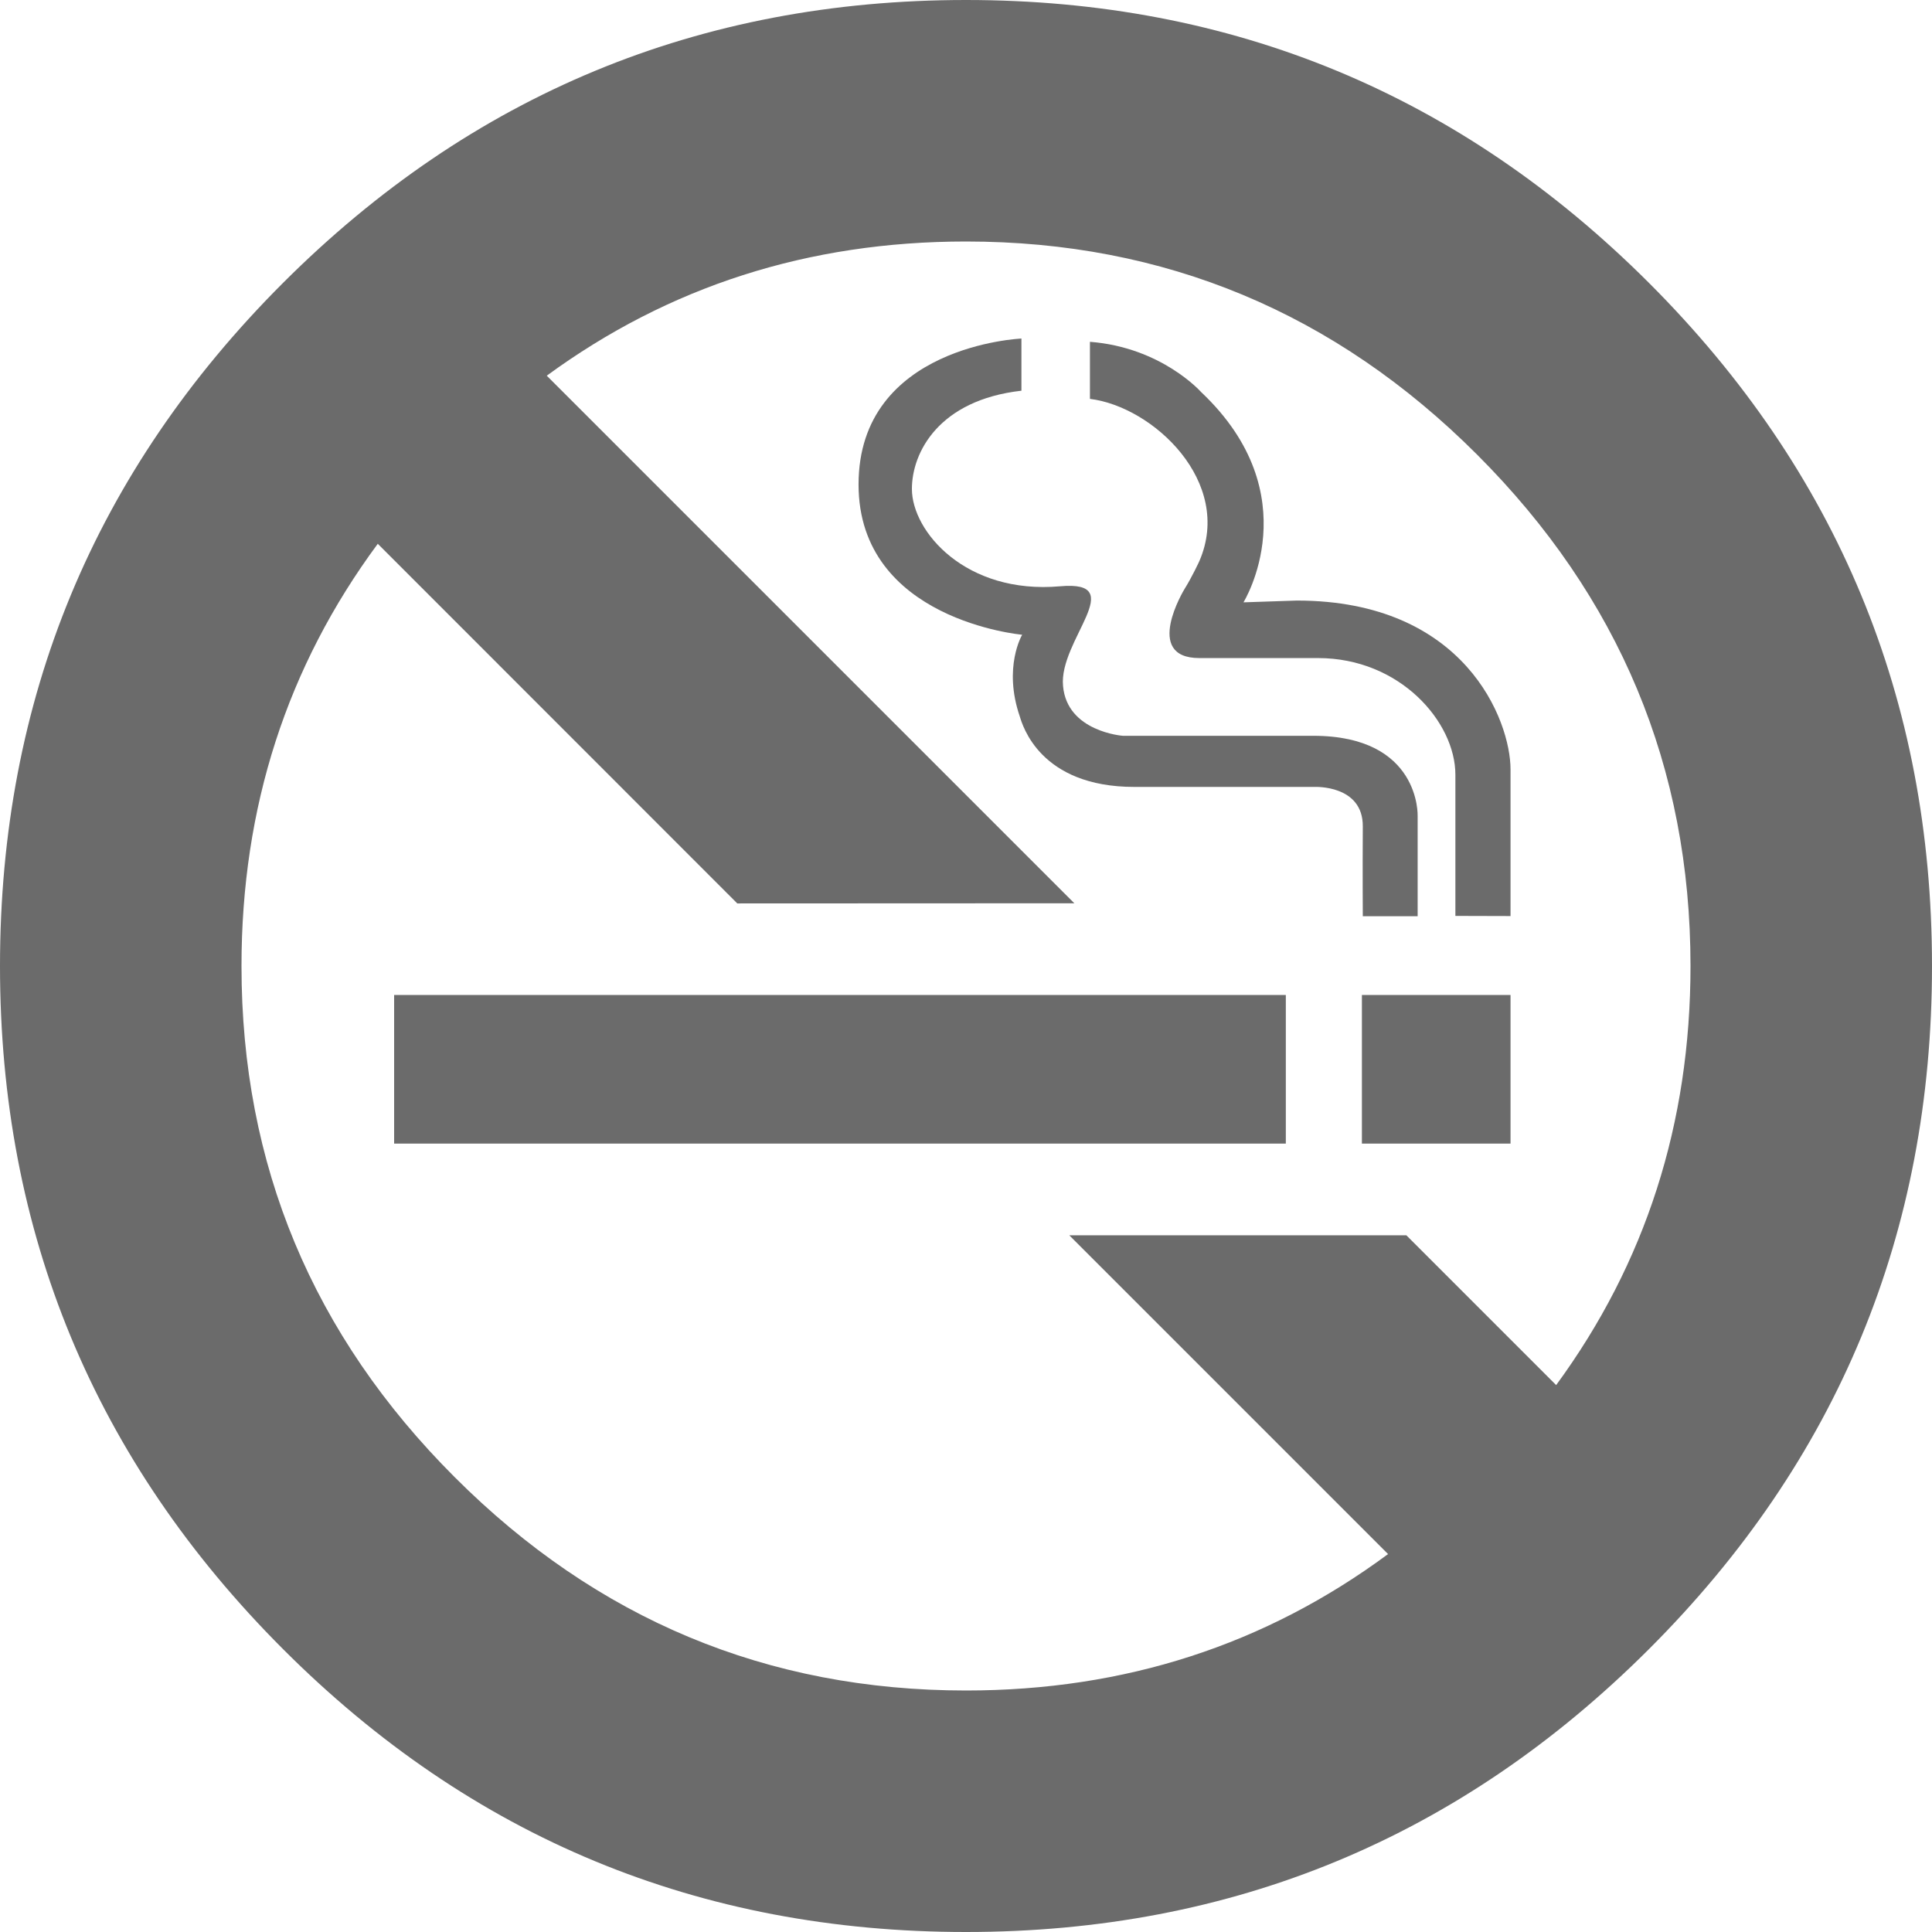<?xml version="1.0" encoding="iso-8859-1"?>
<!-- Generator: Adobe Illustrator 16.0.0, SVG Export Plug-In . SVG Version: 6.00 Build 0)  -->
<!DOCTYPE svg PUBLIC "-//W3C//DTD SVG 1.1//EN" "http://www.w3.org/Graphics/SVG/1.1/DTD/svg11.dtd">
<svg version="1.1" id="Layer_1" xmlns="http://www.w3.org/2000/svg" xmlns:xlink="http://www.w3.org/1999/xlink" x="0px" y="0px"
	 width="13px" height="13px" viewBox="0 0 13 13" enable-background="new 0 0 13 13" xml:space="preserve">
<g>
	<path fill="#6B6B6B" d="M11.096,1.904C9.826,0.635,8.293,0,6.5,0C4.706,0,3.174,0.635,1.904,1.904C0.635,3.173,0,4.706,0,6.5
		s0.635,3.326,1.904,4.596S4.706,13,6.5,13c1.793,0,3.326-0.635,4.596-1.904S13,8.294,13,6.5S12.365,3.173,11.096,1.904z
		 M10.471,9.32L9.463,8.312H7.195l2.145,2.145c-0.826,0.611-1.771,0.918-2.84,0.918c-1.337,0-2.484-0.479-3.44-1.435
		C2.103,8.984,1.625,7.838,1.625,6.5c0-1.068,0.306-2.015,0.917-2.841l2.419,2.42l2.268-0.001l-3.55-3.55
		C4.5,1.927,5.439,1.625,6.5,1.625c1.336,0,2.484,0.479,3.439,1.434c0.957,0.957,1.436,2.104,1.436,3.441
		C11.375,7.561,11.072,8.5,10.471,9.32z"/>
	<g>
		<rect x="2.652" y="6.695" fill="#6B6B6B" width="6" height="1"/>
	</g>
</g>
<rect x="9.164" y="6.695" fill="#6B6B6B" width="1" height="1"/>
<path fill="#6B6B6B" d="M7.133,3.945C6.499,4.001,6.136,3.577,6.136,3.29c0-0.245,0.18-0.598,0.737-0.661V2.278
	c0,0-1.096,0.046-1.096,0.982c0,0.914,1.101,1.011,1.101,1.011s-0.13,0.218-0.016,0.55C6.88,4.879,6.997,5.295,7.633,5.295
	c0.637,0,1.213,0,1.213,0S9.172,5.28,9.17,5.561c-0.002,0.31,0,0.604,0,0.604h0.369V5.491c0,0,0.021-0.54-0.703-0.54
	c-0.881,0-0.881,0-1.281,0c0,0-0.375-0.027-0.402-0.335C7.123,4.308,7.605,3.903,7.133,3.945z"/>
<path fill="#6B6B6B" d="M10.164,6.164c0,0,0-0.866,0-0.987c0-0.327-0.305-1.136-1.438-1.136L8.367,4.053
	c0,0,0.449-0.722-0.285-1.415c0,0-0.266-0.301-0.748-0.338c0,0,0,0.155,0,0.384C7.76,2.736,8.301,3.245,8.07,3.776
	c0,0-0.047,0.103-0.1,0.188c0,0-0.283,0.464,0.1,0.464c0.395,0,0.553,0,0.799,0c0.551,0,0.924,0.43,0.924,0.785v0.95"/>
</svg>
